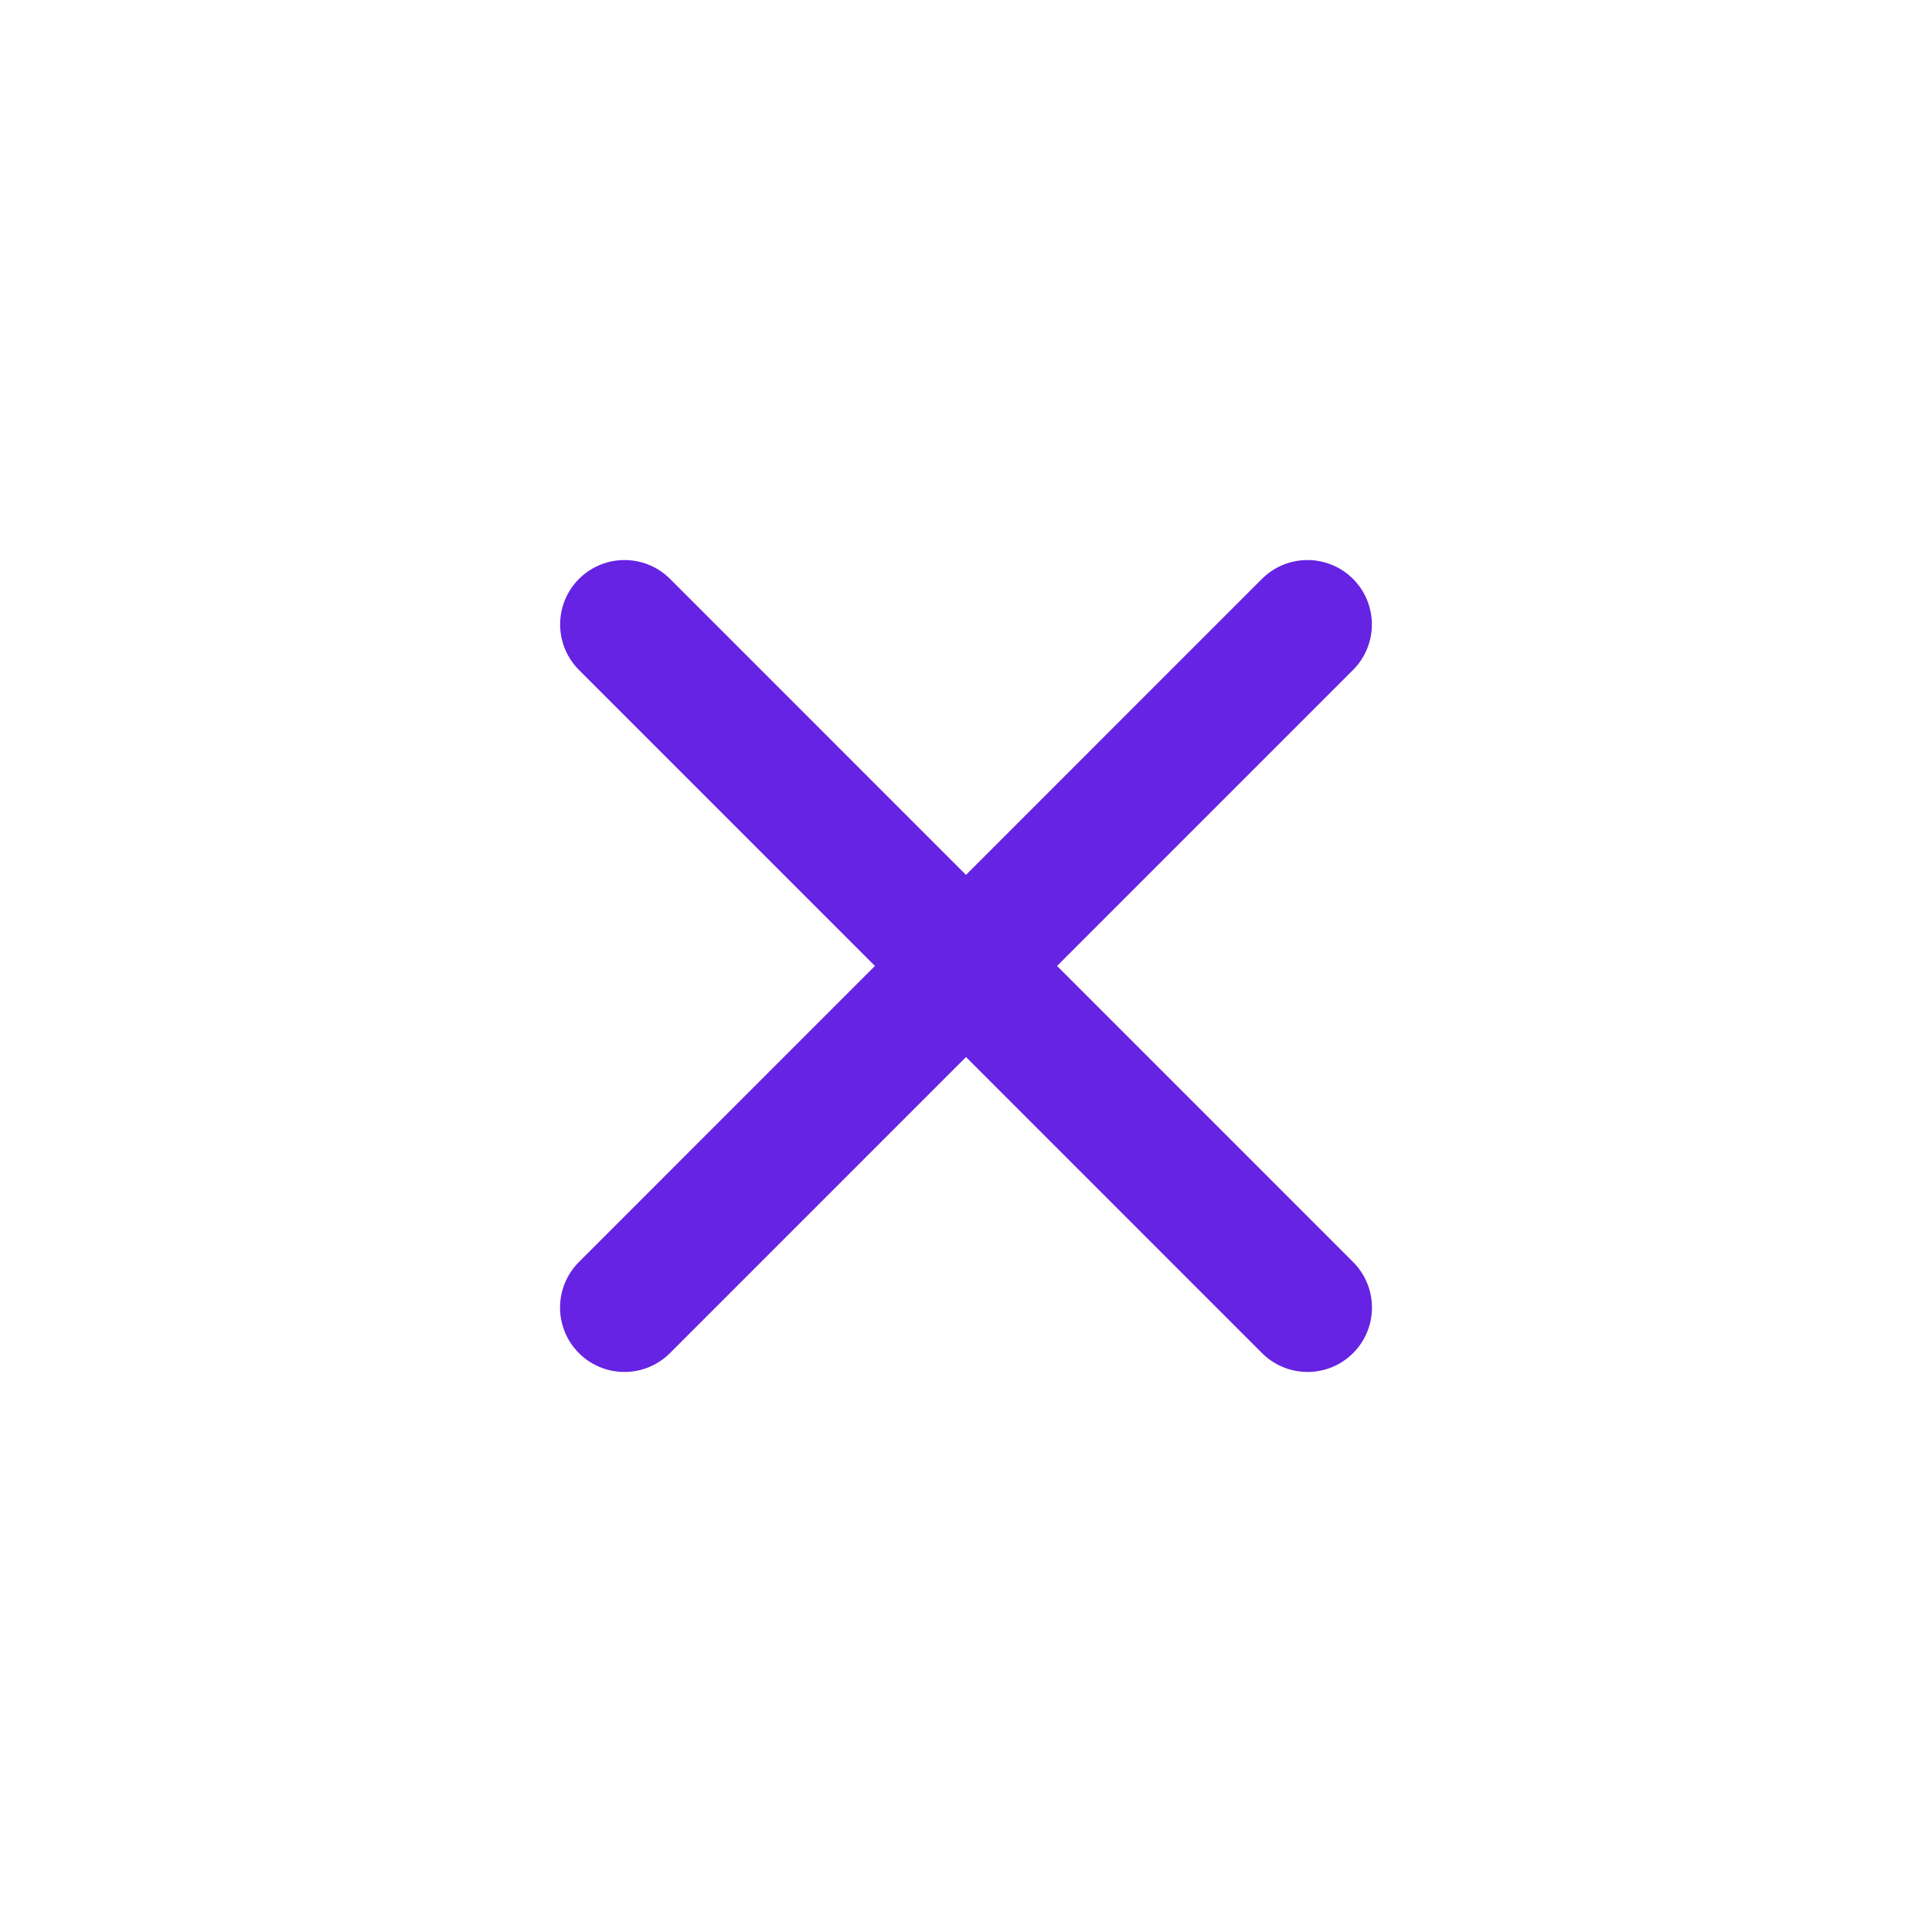 <svg width="24" height="24" viewBox="0 0 24 24" fill="none" xmlns="http://www.w3.org/2000/svg">
<path d="M7.758 7.757L16.243 16.243" stroke="#6623E3" stroke-width="1.6" stroke-linecap="round" stroke-linejoin="round"/>
<path d="M7.757 16.243L16.242 7.757" stroke="#6623E3" stroke-width="1.6" stroke-linecap="round" stroke-linejoin="round"/>
</svg>
